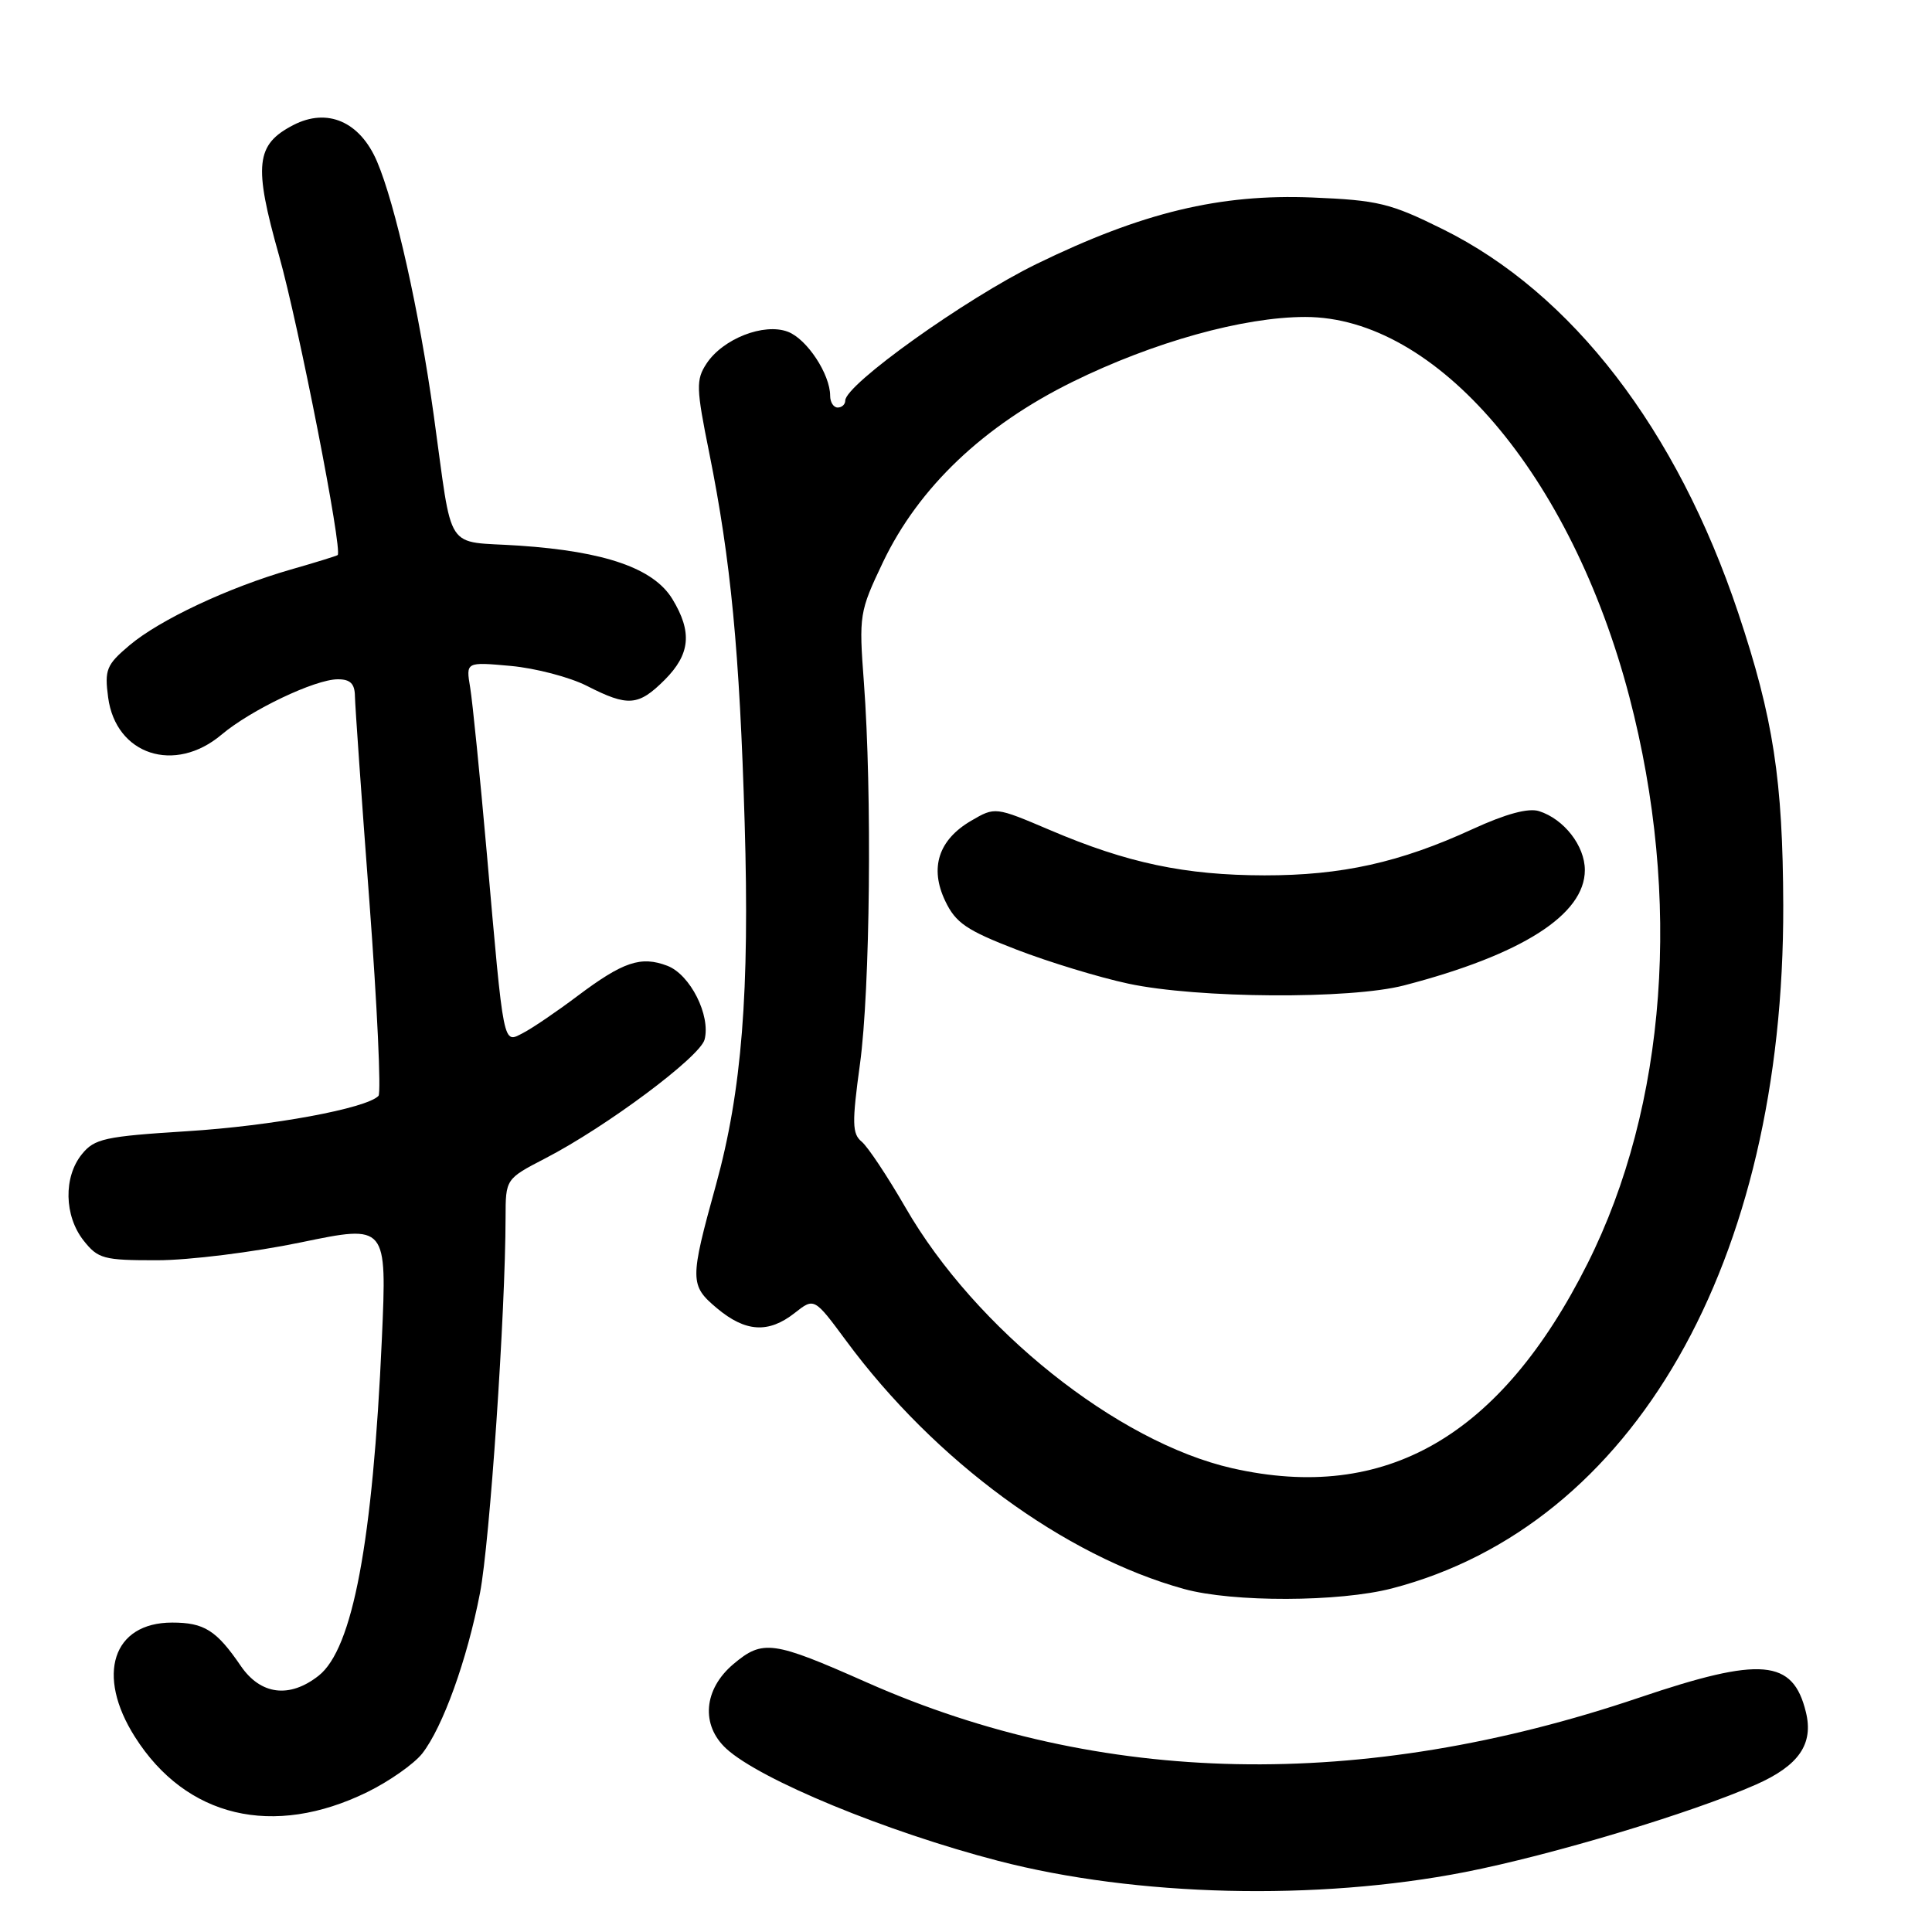 <?xml version="1.0" encoding="UTF-8" standalone="no"?>
<!DOCTYPE svg PUBLIC "-//W3C//DTD SVG 1.1//EN" "http://www.w3.org/Graphics/SVG/1.1/DTD/svg11.dtd" >
<svg xmlns="http://www.w3.org/2000/svg" xmlns:xlink="http://www.w3.org/1999/xlink" version="1.1" viewBox="0 0 256 256">
 <g >
 <path fill="currentColor"
d=" M 194.12 248.06 C 205.61 245.81 224.16 240.23 232.69 236.46 C 238.36 233.95 240.33 231.09 239.29 226.86 C 237.58 219.84 233.38 219.47 217.19 224.95 C 180.44 237.38 145.89 236.69 114.81 222.91 C 102.40 217.41 101.07 217.22 97.18 220.50 C 93.23 223.83 92.83 228.58 96.25 231.72 C 100.74 235.83 117.44 242.72 132.26 246.57 C 150.55 251.32 174.49 251.90 194.12 248.06 Z  M 48.67 237.46 C 51.57 236.04 54.84 233.74 55.94 232.36 C 58.67 228.87 61.90 219.92 63.60 211.09 C 64.90 204.36 66.97 173.96 66.99 161.35 C 67.00 156.21 67.00 156.21 72.25 153.49 C 80.35 149.30 92.75 140.05 93.36 137.75 C 94.19 134.55 91.45 129.12 88.42 127.97 C 84.92 126.64 82.57 127.43 76.50 131.99 C 73.75 134.06 70.51 136.26 69.30 136.88 C 66.63 138.26 66.79 139.09 64.50 113.00 C 63.60 102.83 62.61 92.97 62.30 91.10 C 61.73 87.70 61.73 87.70 67.69 88.24 C 70.96 88.54 75.51 89.73 77.78 90.89 C 83.23 93.67 84.59 93.56 88.08 90.08 C 91.47 86.68 91.75 83.74 89.09 79.37 C 86.61 75.31 80.19 73.07 68.80 72.30 C 58.74 71.62 60.07 73.65 57.47 55.00 C 55.56 41.26 52.38 27.06 49.95 21.38 C 47.69 16.11 43.38 14.24 38.87 16.57 C 33.88 19.15 33.58 21.84 36.97 33.85 C 39.57 43.07 45.43 72.98 44.74 73.55 C 44.61 73.66 41.81 74.53 38.52 75.47 C 30.26 77.85 21.15 82.13 17.14 85.52 C 14.10 88.09 13.84 88.74 14.33 92.42 C 15.35 100.03 23.15 102.58 29.36 97.34 C 33.24 94.07 41.73 90.02 44.75 90.01 C 46.41 90.00 47.01 90.59 47.03 92.25 C 47.05 93.49 47.91 105.75 48.95 119.50 C 49.98 133.25 50.52 144.82 50.15 145.21 C 48.58 146.87 36.03 149.19 24.81 149.89 C 13.89 150.58 12.52 150.87 10.85 152.94 C 8.40 155.96 8.50 161.10 11.07 164.37 C 12.99 166.80 13.71 167.00 20.82 166.99 C 25.05 166.99 33.62 165.92 39.88 164.62 C 51.27 162.26 51.27 162.26 50.60 177.38 C 49.40 204.30 46.74 218.48 42.22 222.04 C 38.37 225.07 34.54 224.59 31.91 220.75 C 28.68 216.02 27.06 215.00 22.81 215.00 C 14.93 215.00 12.67 221.94 17.88 230.15 C 24.65 240.83 36.19 243.57 48.67 237.46 Z  M 184.45 210.47 C 216.45 202.14 236.41 167.31 236.29 120.00 C 236.24 103.37 234.98 95.15 230.33 81.23 C 222.19 56.89 208.30 38.84 191.16 30.36 C 184.22 26.92 182.59 26.53 173.90 26.17 C 161.62 25.67 151.35 28.15 137.34 34.98 C 127.95 39.57 112.00 50.96 112.00 53.08 C 112.00 53.59 111.55 54.00 111.00 54.00 C 110.45 54.00 110.00 53.30 110.00 52.45 C 110.00 49.59 106.93 44.92 104.40 43.96 C 101.22 42.75 95.77 44.89 93.61 48.19 C 92.21 50.33 92.24 51.42 93.98 60.02 C 96.84 74.25 98.00 86.33 98.67 109.00 C 99.34 131.46 98.30 144.55 94.87 157.00 C 91.38 169.63 91.39 170.31 94.99 173.34 C 98.78 176.52 101.83 176.71 105.31 173.97 C 107.89 171.94 107.89 171.94 112.12 177.66 C 123.87 193.57 141.04 206.18 156.90 210.55 C 163.35 212.33 177.46 212.29 184.45 210.47 Z  M 163.28 194.55 C 148.05 191.09 129.25 176.09 119.98 160.00 C 117.60 155.88 114.99 151.95 114.18 151.28 C 112.91 150.23 112.88 148.81 113.95 140.99 C 115.30 131.13 115.56 105.03 114.47 90.42 C 113.80 81.49 113.87 81.07 117.00 74.49 C 121.74 64.57 130.32 56.41 142.13 50.59 C 152.84 45.32 164.76 42.00 172.96 42.00 C 190.35 42.00 208.20 62.93 215.90 92.34 C 222.88 119.04 220.86 146.50 210.36 167.42 C 198.84 190.36 183.59 199.15 163.28 194.55 Z  M 186.05 130.57 C 201.67 126.51 210.00 121.19 210.00 115.29 C 210.00 112.08 207.24 108.53 203.93 107.48 C 202.52 107.03 199.53 107.84 195.15 109.85 C 185.50 114.29 177.78 116.00 167.54 115.99 C 157.02 115.97 149.38 114.36 139.18 110.01 C 131.87 106.90 131.86 106.90 128.69 108.75 C 124.35 111.28 123.15 115.00 125.25 119.39 C 126.63 122.29 128.07 123.27 134.70 125.83 C 139.01 127.49 145.67 129.52 149.52 130.34 C 158.68 132.30 178.92 132.43 186.05 130.57 Z "/>
</g>
</svg>